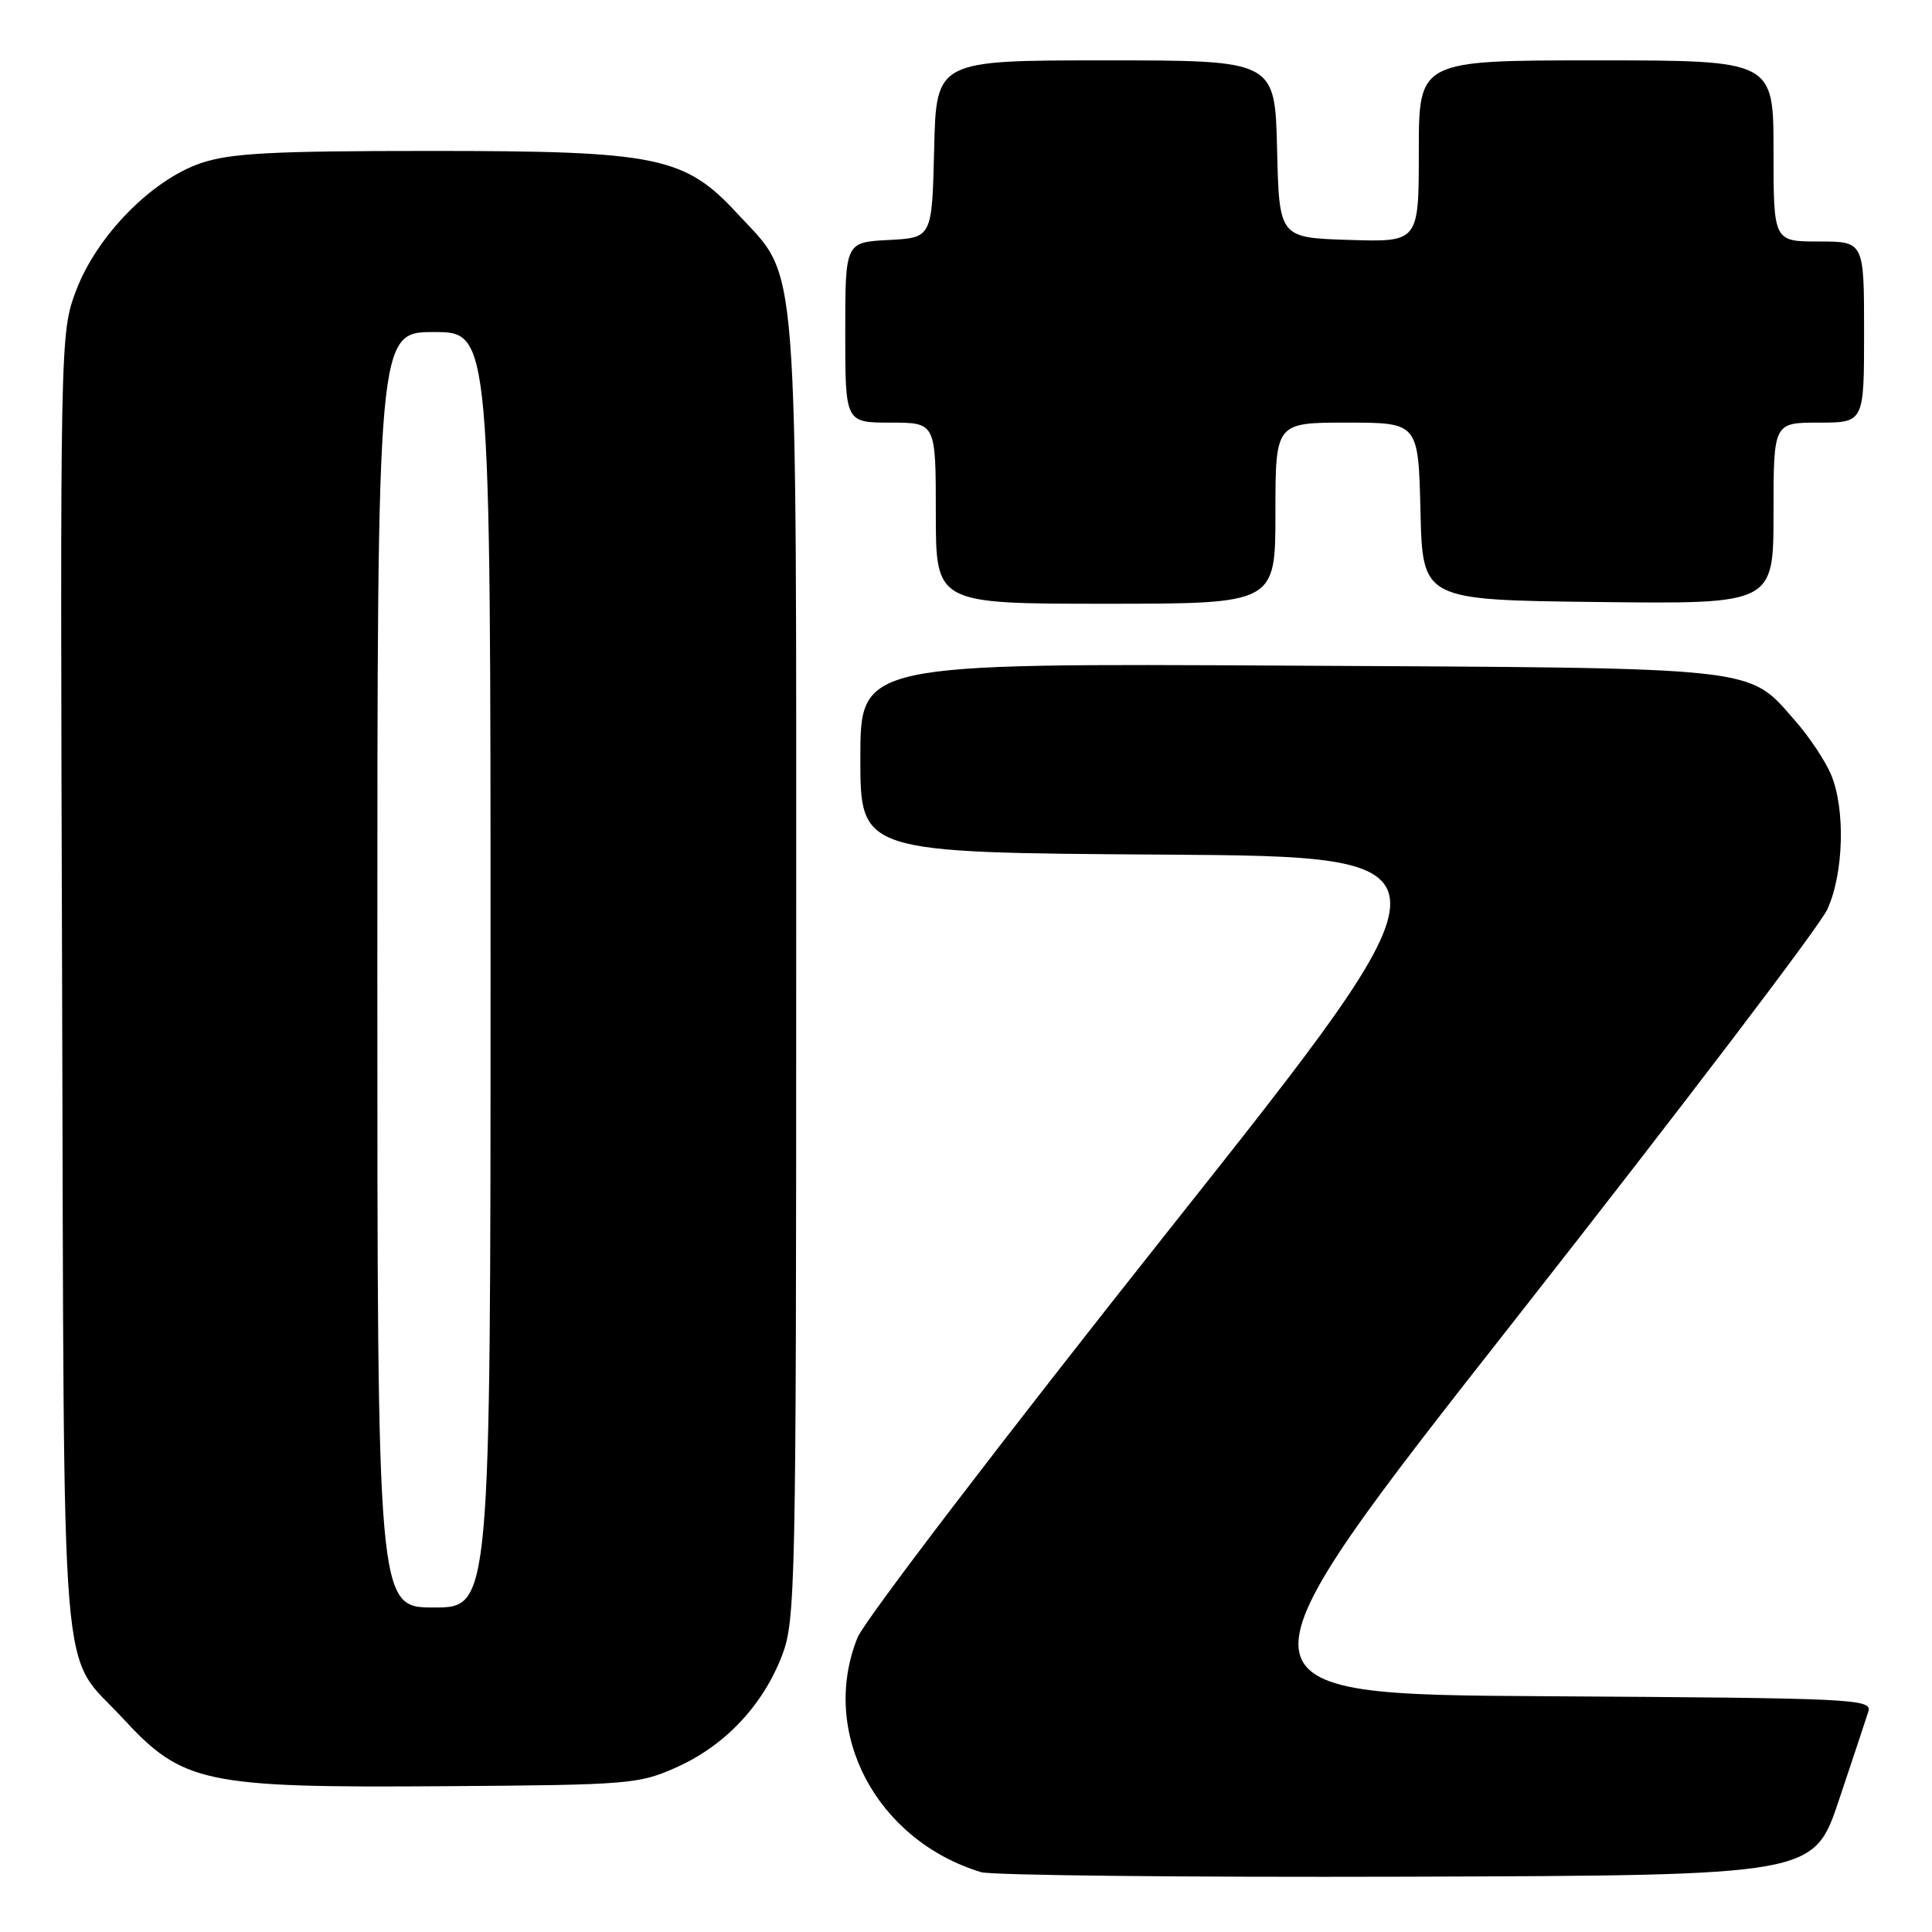 <?xml version="1.0" encoding="UTF-8" standalone="no"?>
<!DOCTYPE svg PUBLIC "-//W3C//DTD SVG 1.1//EN" "http://www.w3.org/Graphics/SVG/1.1/DTD/svg11.dtd" >
<svg xmlns="http://www.w3.org/2000/svg" xmlns:xlink="http://www.w3.org/1999/xlink" version="1.1" viewBox="0 0 256 256">
 <g >
 <path fill="currentColor"
d=" M 243.66 238.55 C 245.49 233.08 247.25 227.79 247.56 226.81 C 248.10 225.11 245.91 225.01 204.94 224.76 C 161.76 224.50 161.76 224.50 201.04 174.50 C 222.64 147.00 241.13 122.70 242.13 120.50 C 244.31 115.73 244.54 107.23 242.63 102.65 C 241.87 100.84 239.74 97.63 237.89 95.53 C 231.51 88.26 234.00 88.53 170.75 88.20 C 114.00 87.89 114.00 87.89 114.00 100.44 C 114.00 112.98 114.00 112.98 154.07 113.24 C 194.15 113.50 194.15 113.50 154.69 163.23 C 132.99 190.58 114.51 214.77 113.62 217.00 C 108.58 229.58 116.09 243.82 129.99 248.07 C 131.37 248.49 156.76 248.76 186.41 248.67 C 240.32 248.50 240.32 248.50 243.66 238.55 Z  M 89.74 234.13 C 96.10 231.26 101.07 225.97 103.61 219.40 C 105.41 214.73 105.50 210.46 105.50 128.50 C 105.50 31.56 105.94 37.23 97.75 28.35 C 90.73 20.73 87.17 20.00 57.14 20.00 C 36.01 20.00 30.50 20.29 26.61 21.62 C 20.06 23.85 12.78 31.30 10.06 38.56 C 7.97 44.15 7.96 44.84 8.23 130.34 C 8.53 227.21 7.81 218.50 16.28 227.69 C 24.23 236.31 27.05 236.91 59.00 236.68 C 83.49 236.51 84.71 236.41 89.74 234.13 Z  M 169.00 68.00 C 169.00 56.00 169.00 56.00 178.47 56.00 C 187.94 56.00 187.94 56.00 188.22 67.75 C 188.50 79.50 188.50 79.50 211.75 79.77 C 235.00 80.04 235.00 80.04 235.00 68.02 C 235.00 56.00 235.00 56.00 241.00 56.00 C 247.00 56.00 247.00 56.00 247.00 44.00 C 247.00 32.00 247.00 32.00 241.00 32.00 C 235.00 32.00 235.00 32.00 235.00 20.00 C 235.00 8.00 235.00 8.00 211.50 8.00 C 188.00 8.00 188.00 8.00 188.00 20.04 C 188.00 32.08 188.00 32.08 178.75 31.79 C 169.50 31.50 169.50 31.50 169.22 19.75 C 168.94 8.00 168.94 8.00 146.50 8.00 C 124.06 8.00 124.06 8.00 123.78 19.75 C 123.50 31.50 123.50 31.50 117.75 31.80 C 112.00 32.10 112.00 32.10 112.00 44.05 C 112.00 56.00 112.00 56.00 118.00 56.00 C 124.00 56.00 124.00 56.00 124.00 68.00 C 124.00 80.00 124.00 80.00 146.50 80.00 C 169.00 80.00 169.00 80.00 169.00 68.00 Z  M 50.00 128.50 C 50.00 44.00 50.00 44.00 57.50 44.00 C 65.00 44.00 65.00 44.00 65.00 128.50 C 65.00 213.00 65.00 213.00 57.50 213.00 C 50.00 213.00 50.00 213.00 50.00 128.50 Z "/>
</g>
</svg>